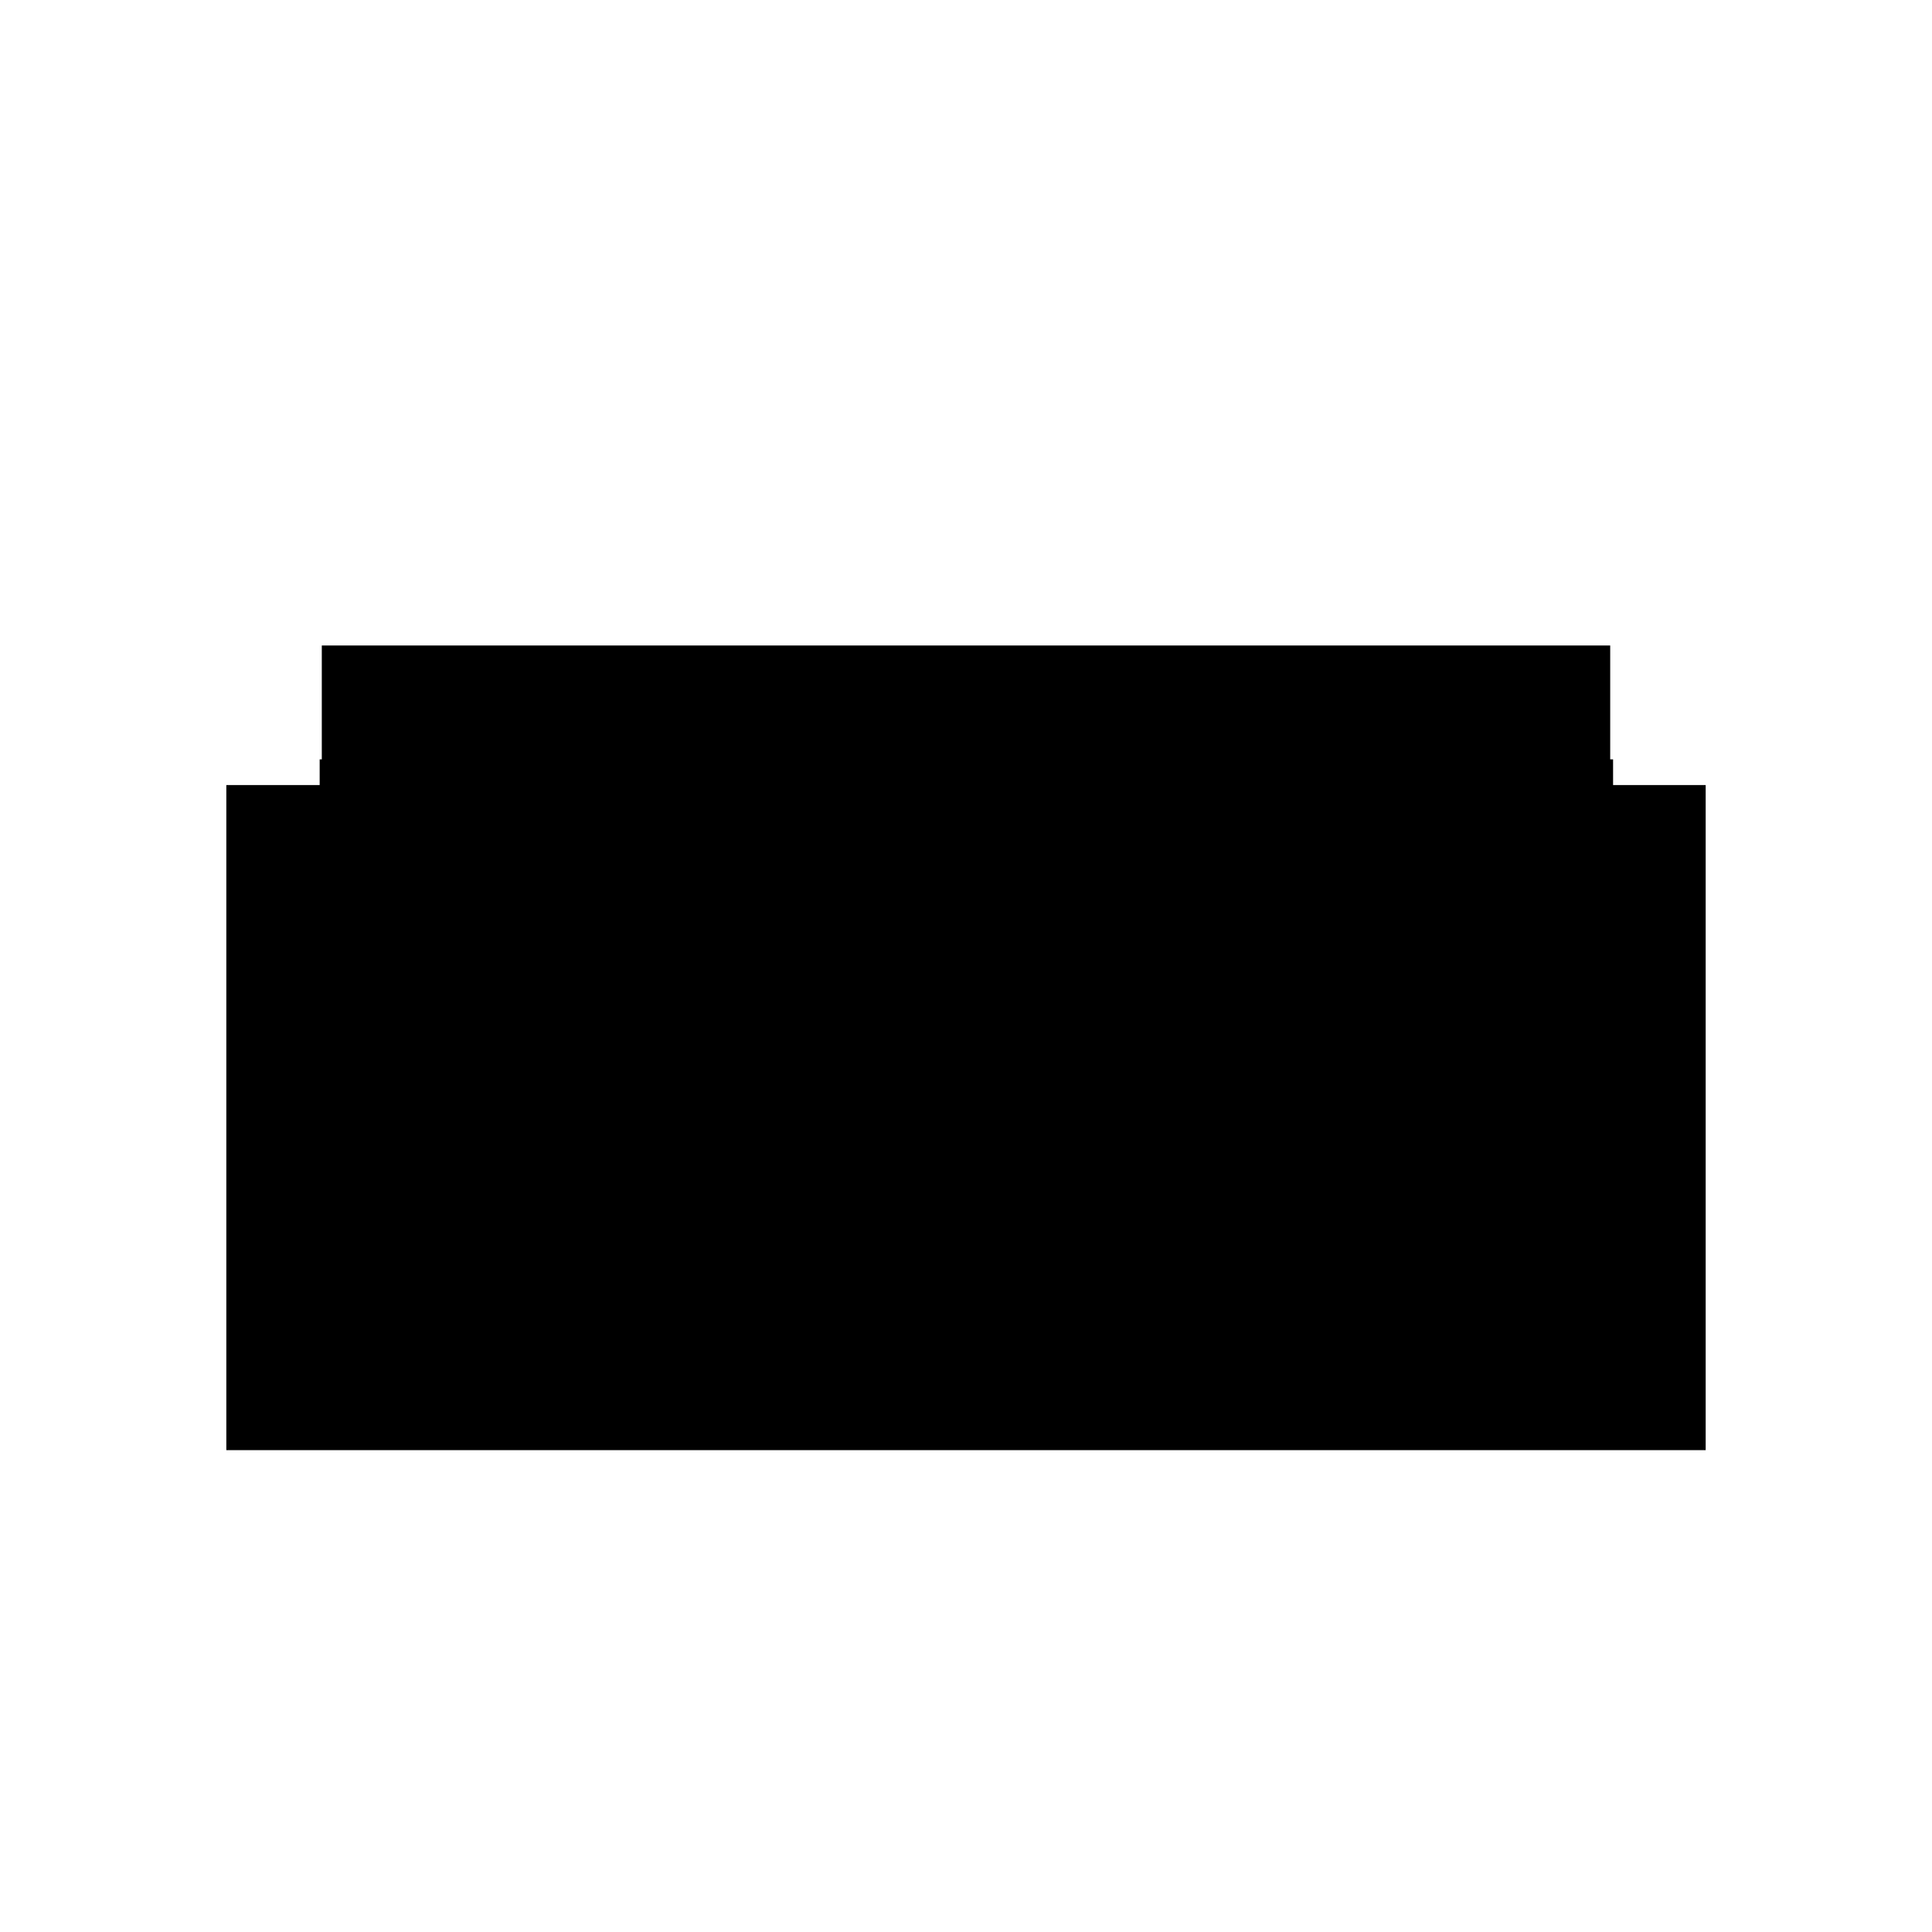 <svg xmlns="http://www.w3.org/2000/svg" height="40" viewBox="0 -960 960 960" width="40"><path d="M158.84-296.84v-285.84h1.06v-56.58h640.2v56.58h1.43v285.84H158.84Zm-46.38 57.41v-330.48h46.57v67.72h641.38v-67.72h47.13v330.48H112.46Z"/></svg>
